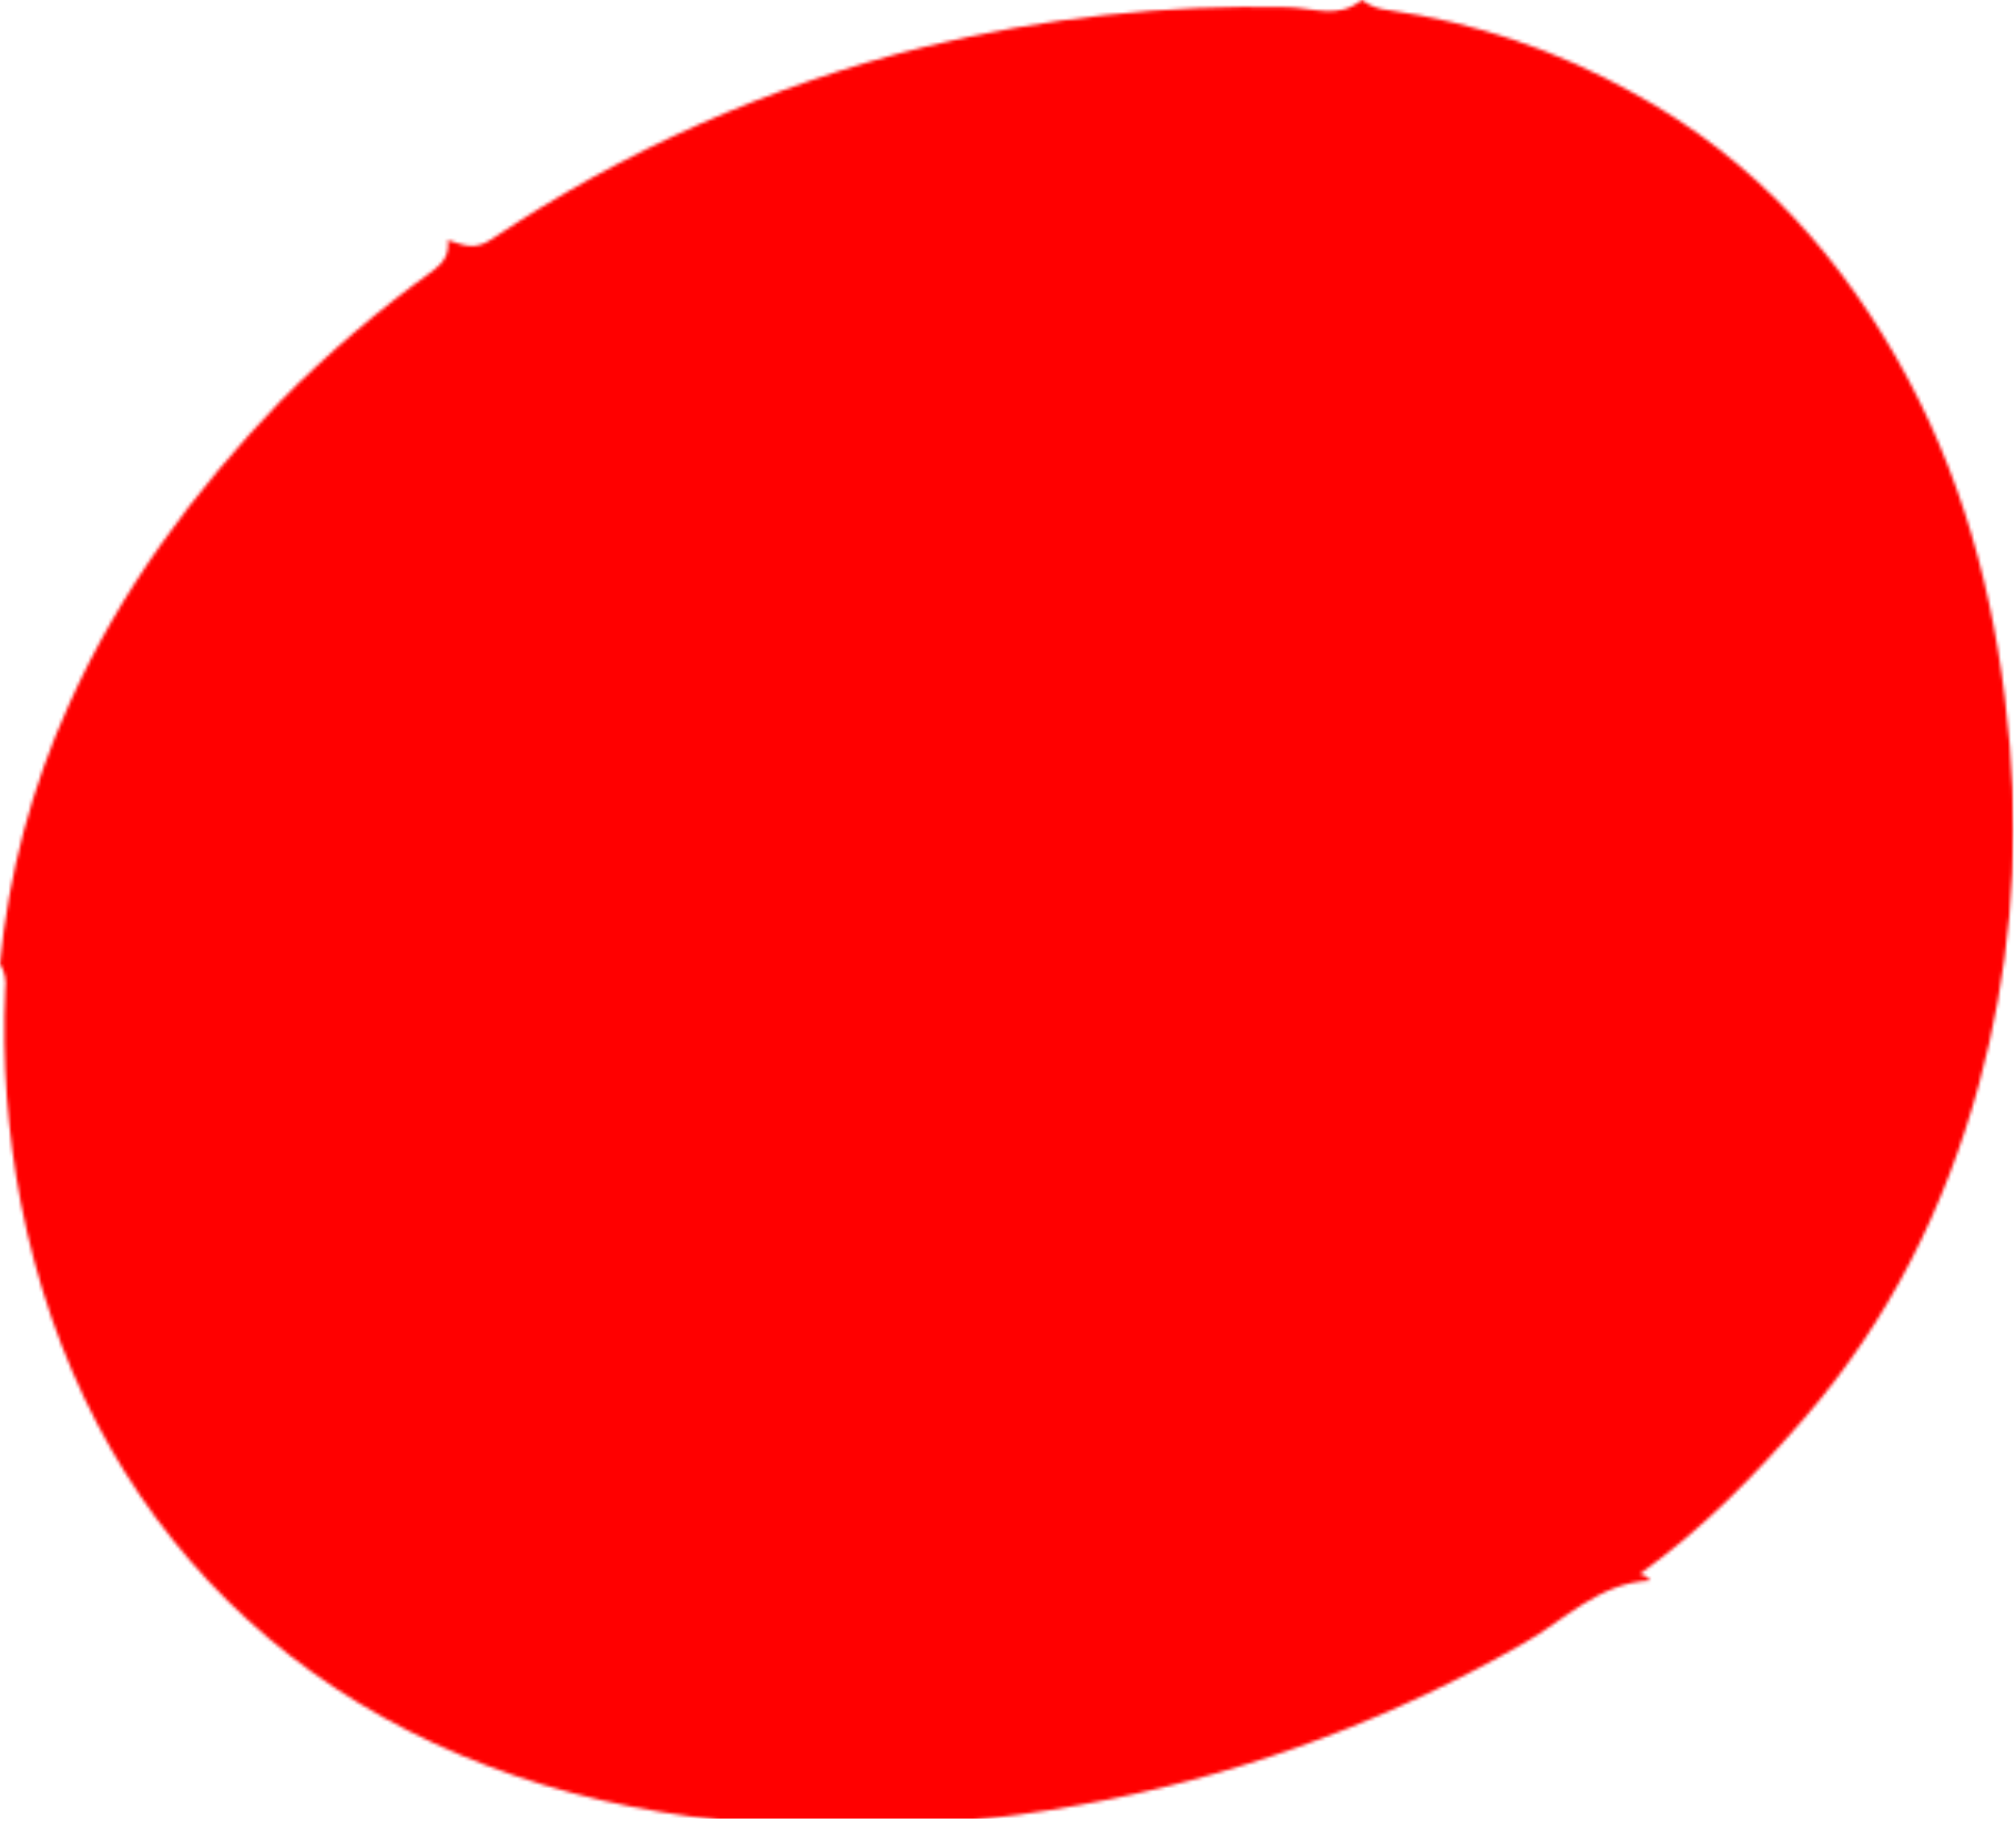 <svg width="606" height="550" viewBox="0 0 606 550" fill="none" xmlns="http://www.w3.org/2000/svg">
<mask id="mask0_526_813" style="mask-type:alpha" maskUnits="userSpaceOnUse" x="0" y="0" width="606" height="550">
<path d="M496.023 475.03C480.653 475.733 470.433 486.837 458.166 493.803C419.363 516.102 377.203 531.981 333.321 540.824C285.564 550.41 237.695 552.343 189.923 543.012C92.234 523.936 25.062 457.743 6.27 361.577C2.211 340.417 0.643 318.856 1.599 297.333C1.98 294.679 1.414 291.975 0 289.696C2.542 262.702 9.569 236.319 20.791 211.632C36.193 177.265 58.392 147.516 84.302 120.563C98.505 106.215 113.88 93.073 130.267 81.275C133.674 78.751 135.065 76.083 134.602 72.168C138.968 73.463 142.39 75.507 147.7 71.961C187.454 45.186 231.597 25.578 278.127 14.028C313.772 5.324 350.406 1.338 387.091 2.173C394.576 2.317 402.381 5.848 409.274 0C411.639 1.731 414.431 2.785 417.35 3.052C443.24 6.727 468.22 15.179 491.016 27.976C527.642 48.027 554.335 77.792 573.735 114.252C591.967 148.555 600.924 185.302 604.122 224.014C607.047 258.244 603.918 292.722 594.878 325.868C584.722 362.903 567.881 396.79 542.467 426.14C527.449 443.491 511.552 459.788 492.808 473.113C493.452 473.175 494.075 473.38 494.631 473.711C495.186 474.043 495.662 474.493 496.023 475.03Z" fill="#FF1111"/>
</mask>
<g mask="url(#mask0_526_813)">
<rect x="-5.752" y="-0.449" width="611" height="547" fill="#FF0000"/>
</g>
</svg>
